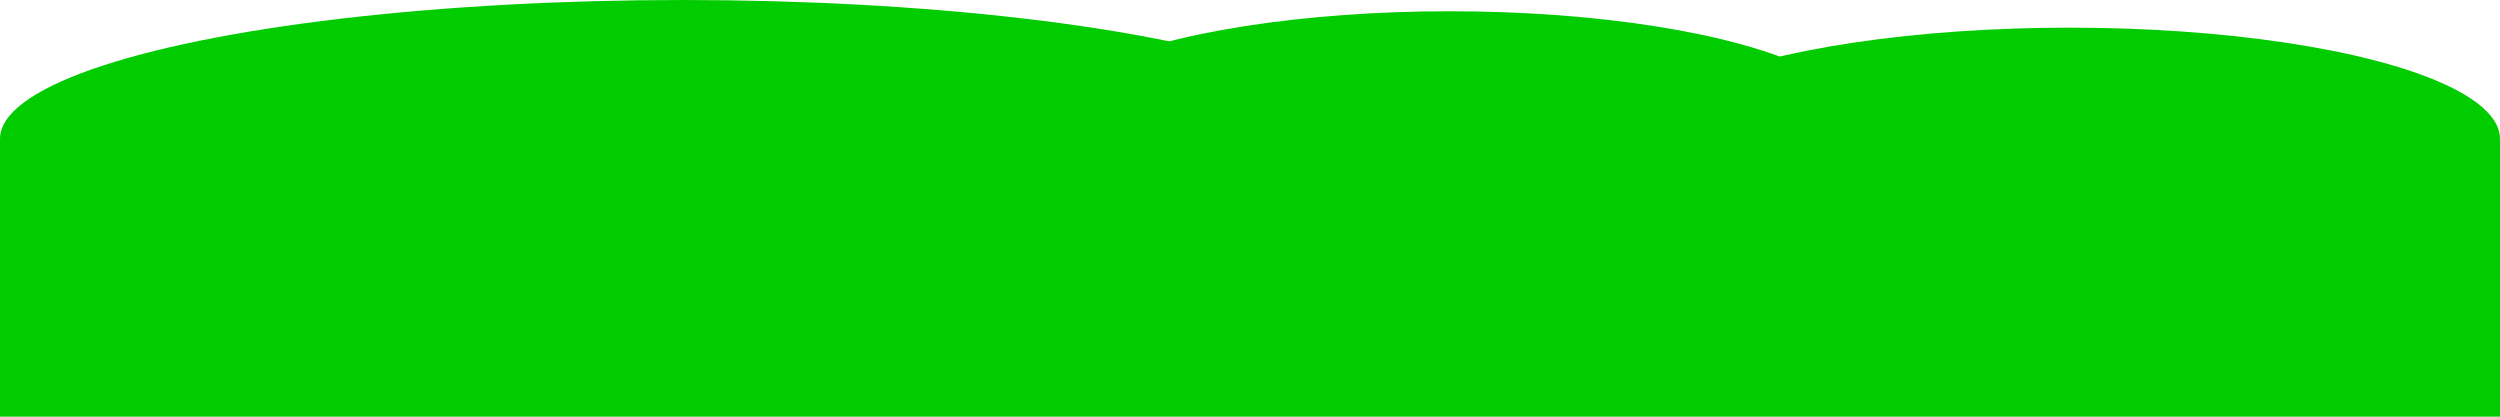 <?xml version="1.0" encoding="utf-8"?>
<svg viewBox="720 660 360 60" xmlns="http://www.w3.org/2000/svg">
  <rect y="680" width="360" height="40" style="stroke: rgb(0, 0, 0); stroke-width: 0px; fill: rgb(0, 204, 0);" x="720" transform="matrix(1, 0, 0, 1, 0, 0)"/>
  <ellipse style="stroke: rgb(0, 0, 0); stroke-width: 0px; fill: rgb(0, 204, 0);" cx="818.341" cy="680" rx="98.341" ry="20" transform="matrix(1, 0, 0, 1, 0, 0)"/>
  <ellipse style="stroke: rgb(0, 0, 0); stroke-width: 0px; fill: rgb(0, 204, 0);" cx="928.74" cy="677.621" rx="59.004" ry="16" transform="matrix(1, 0, 0, 1, 0, 0)"/>
  <ellipse style="stroke: rgb(0, 0, 0); stroke-width: 0px; fill: rgb(0, 204, 0);" cx="1018.008" cy="679.983" rx="61.992" ry="16" transform="matrix(1, 0, 0, 1, 0, 0)"/>
</svg>